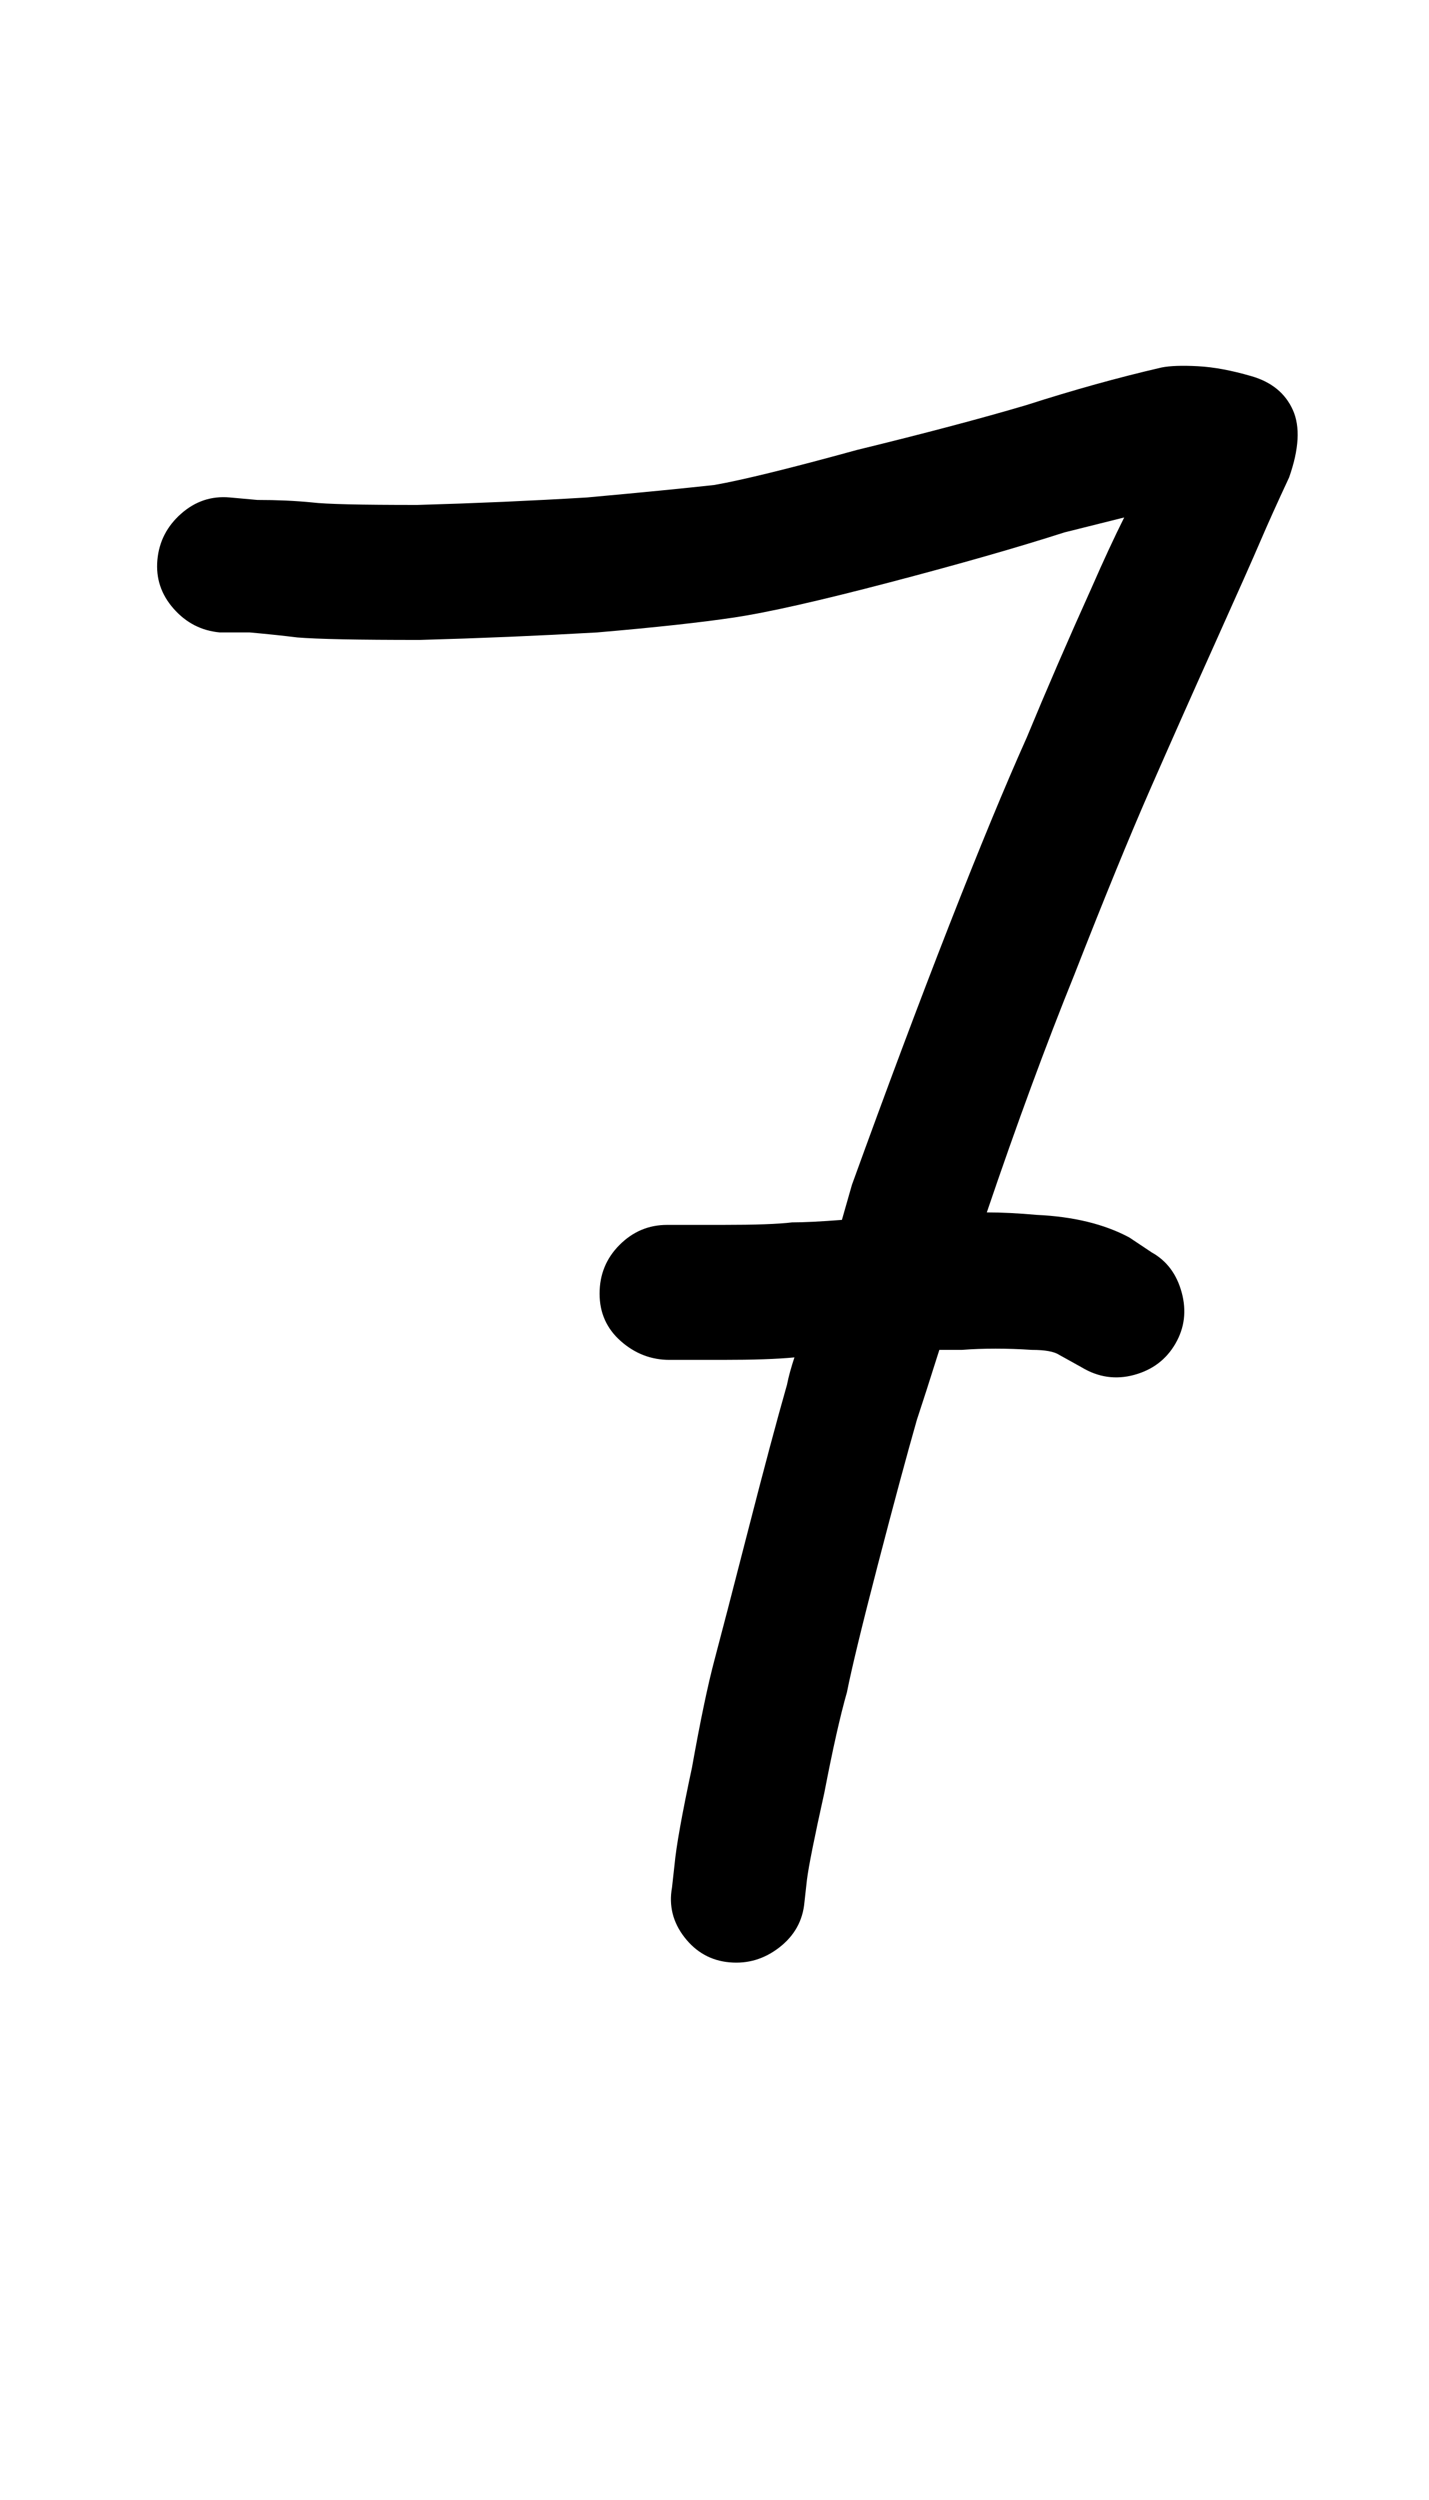 <?xml version="1.0" standalone="no"?>
<!DOCTYPE svg PUBLIC "-//W3C//DTD SVG 1.1//EN" "http://www.w3.org/Graphics/SVG/1.1/DTD/svg11.dtd" >
<svg xmlns="http://www.w3.org/2000/svg" xmlns:xlink="http://www.w3.org/1999/xlink" version="1.1" viewBox="-10 0 572 1000">
   <path fill="currentColor"
d="M230 517.5q0 -11.5 8 -19.5t19 -8h22q20 0 28 -1q7 0 20 -1l4 -14q21 -58 39 -104t31 -75q12 -29 26 -60q7 -16 13 -28l-24 6q-28 9 -70 20t-62 14t-55 6q-35 2 -71 3q-37 0 -49 -1q-8 -1 -19 -2h-12q-11 -1 -18.5 -9.5t-6.5 -19.5t9.5 -18.5t19.5 -6.5l11 1q12 0 22 1
q8 1 42 1q35 -1 68 -3q33 -3 51 -5q17 -3 57 -14q41 -10 68 -18q28 -9 54 -15q5 -1 14.5 -0.5t21.5 4t16.5 13.5t-1.5 27q-7 15 -11.5 25.5t-18 40.5t-26 58.5t-30.5 74.5q-17 42 -35 95q9 0 20 1q22 1 37 9l9 6q9 5 12 16t-2.5 20.5t-16.5 12.5t-21 -3l-9 -5q-3 -2 -11 -2
q-15 -1 -28 0h-9q-6 19 -9 28q-6 21 -15.5 57.5t-12.5 51.5q-4 14 -9 40q-6 27 -7 35l-1 9q-1 11 -10 18t-20 6t-18 -10t-5 -20l1 -9q1 -11 7 -39q5 -28 9 -43t13.5 -52t15.5 -58q1 -5 3 -11q-10 1 -29 1h-21q-11 0 -19.5 -7.5t-8.5 -19z" />
</svg>
